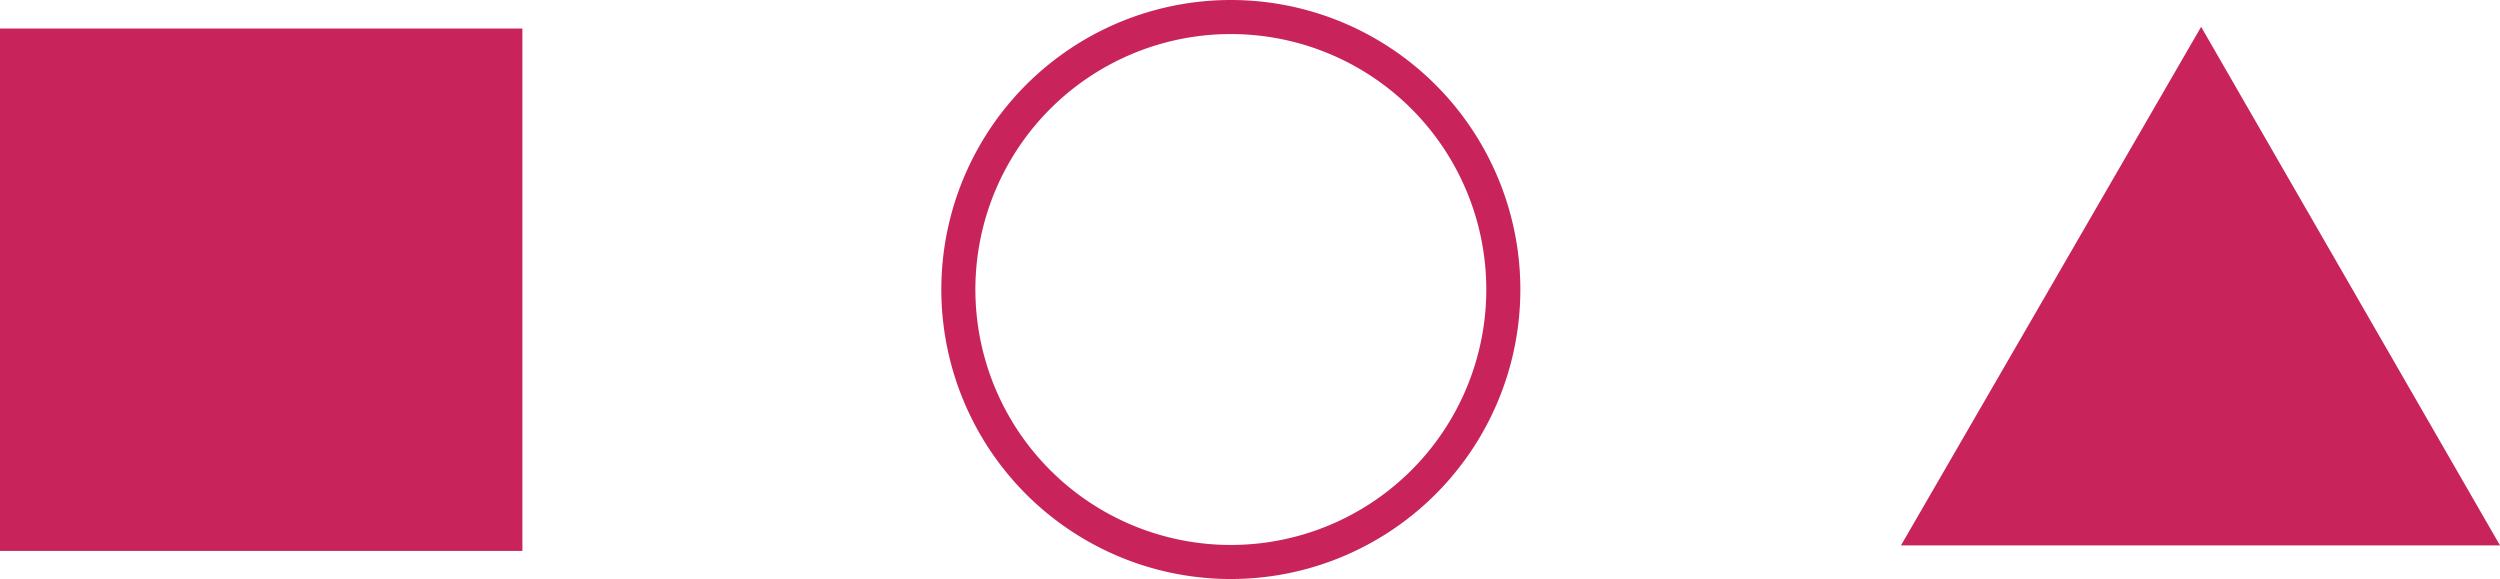 <svg xmlns="http://www.w3.org/2000/svg" viewBox="0 0 58.72 13.6"><defs><style>.cls-1{fill:#c8245b;}.cls-2{fill:none;stroke:#c8245b;stroke-linejoin:bevel;stroke-width:0.8px;}</style></defs><title>자산 1</title><g id="레이어_2" data-name="레이어 2"><g id="레이어_1-2" data-name="레이어 1"><rect class="cls-1" y="0.67" width="12.27" height="12.27"/><path class="cls-2" d="M35.31,6.8A6.4,6.4,0,1,1,28.91.4,6.4,6.4,0,0,1,35.31,6.8Z"/><polygon class="cls-1" points="51.7 0.63 58.72 12.81 44.65 12.81 51.7 0.63"/></g></g></svg>